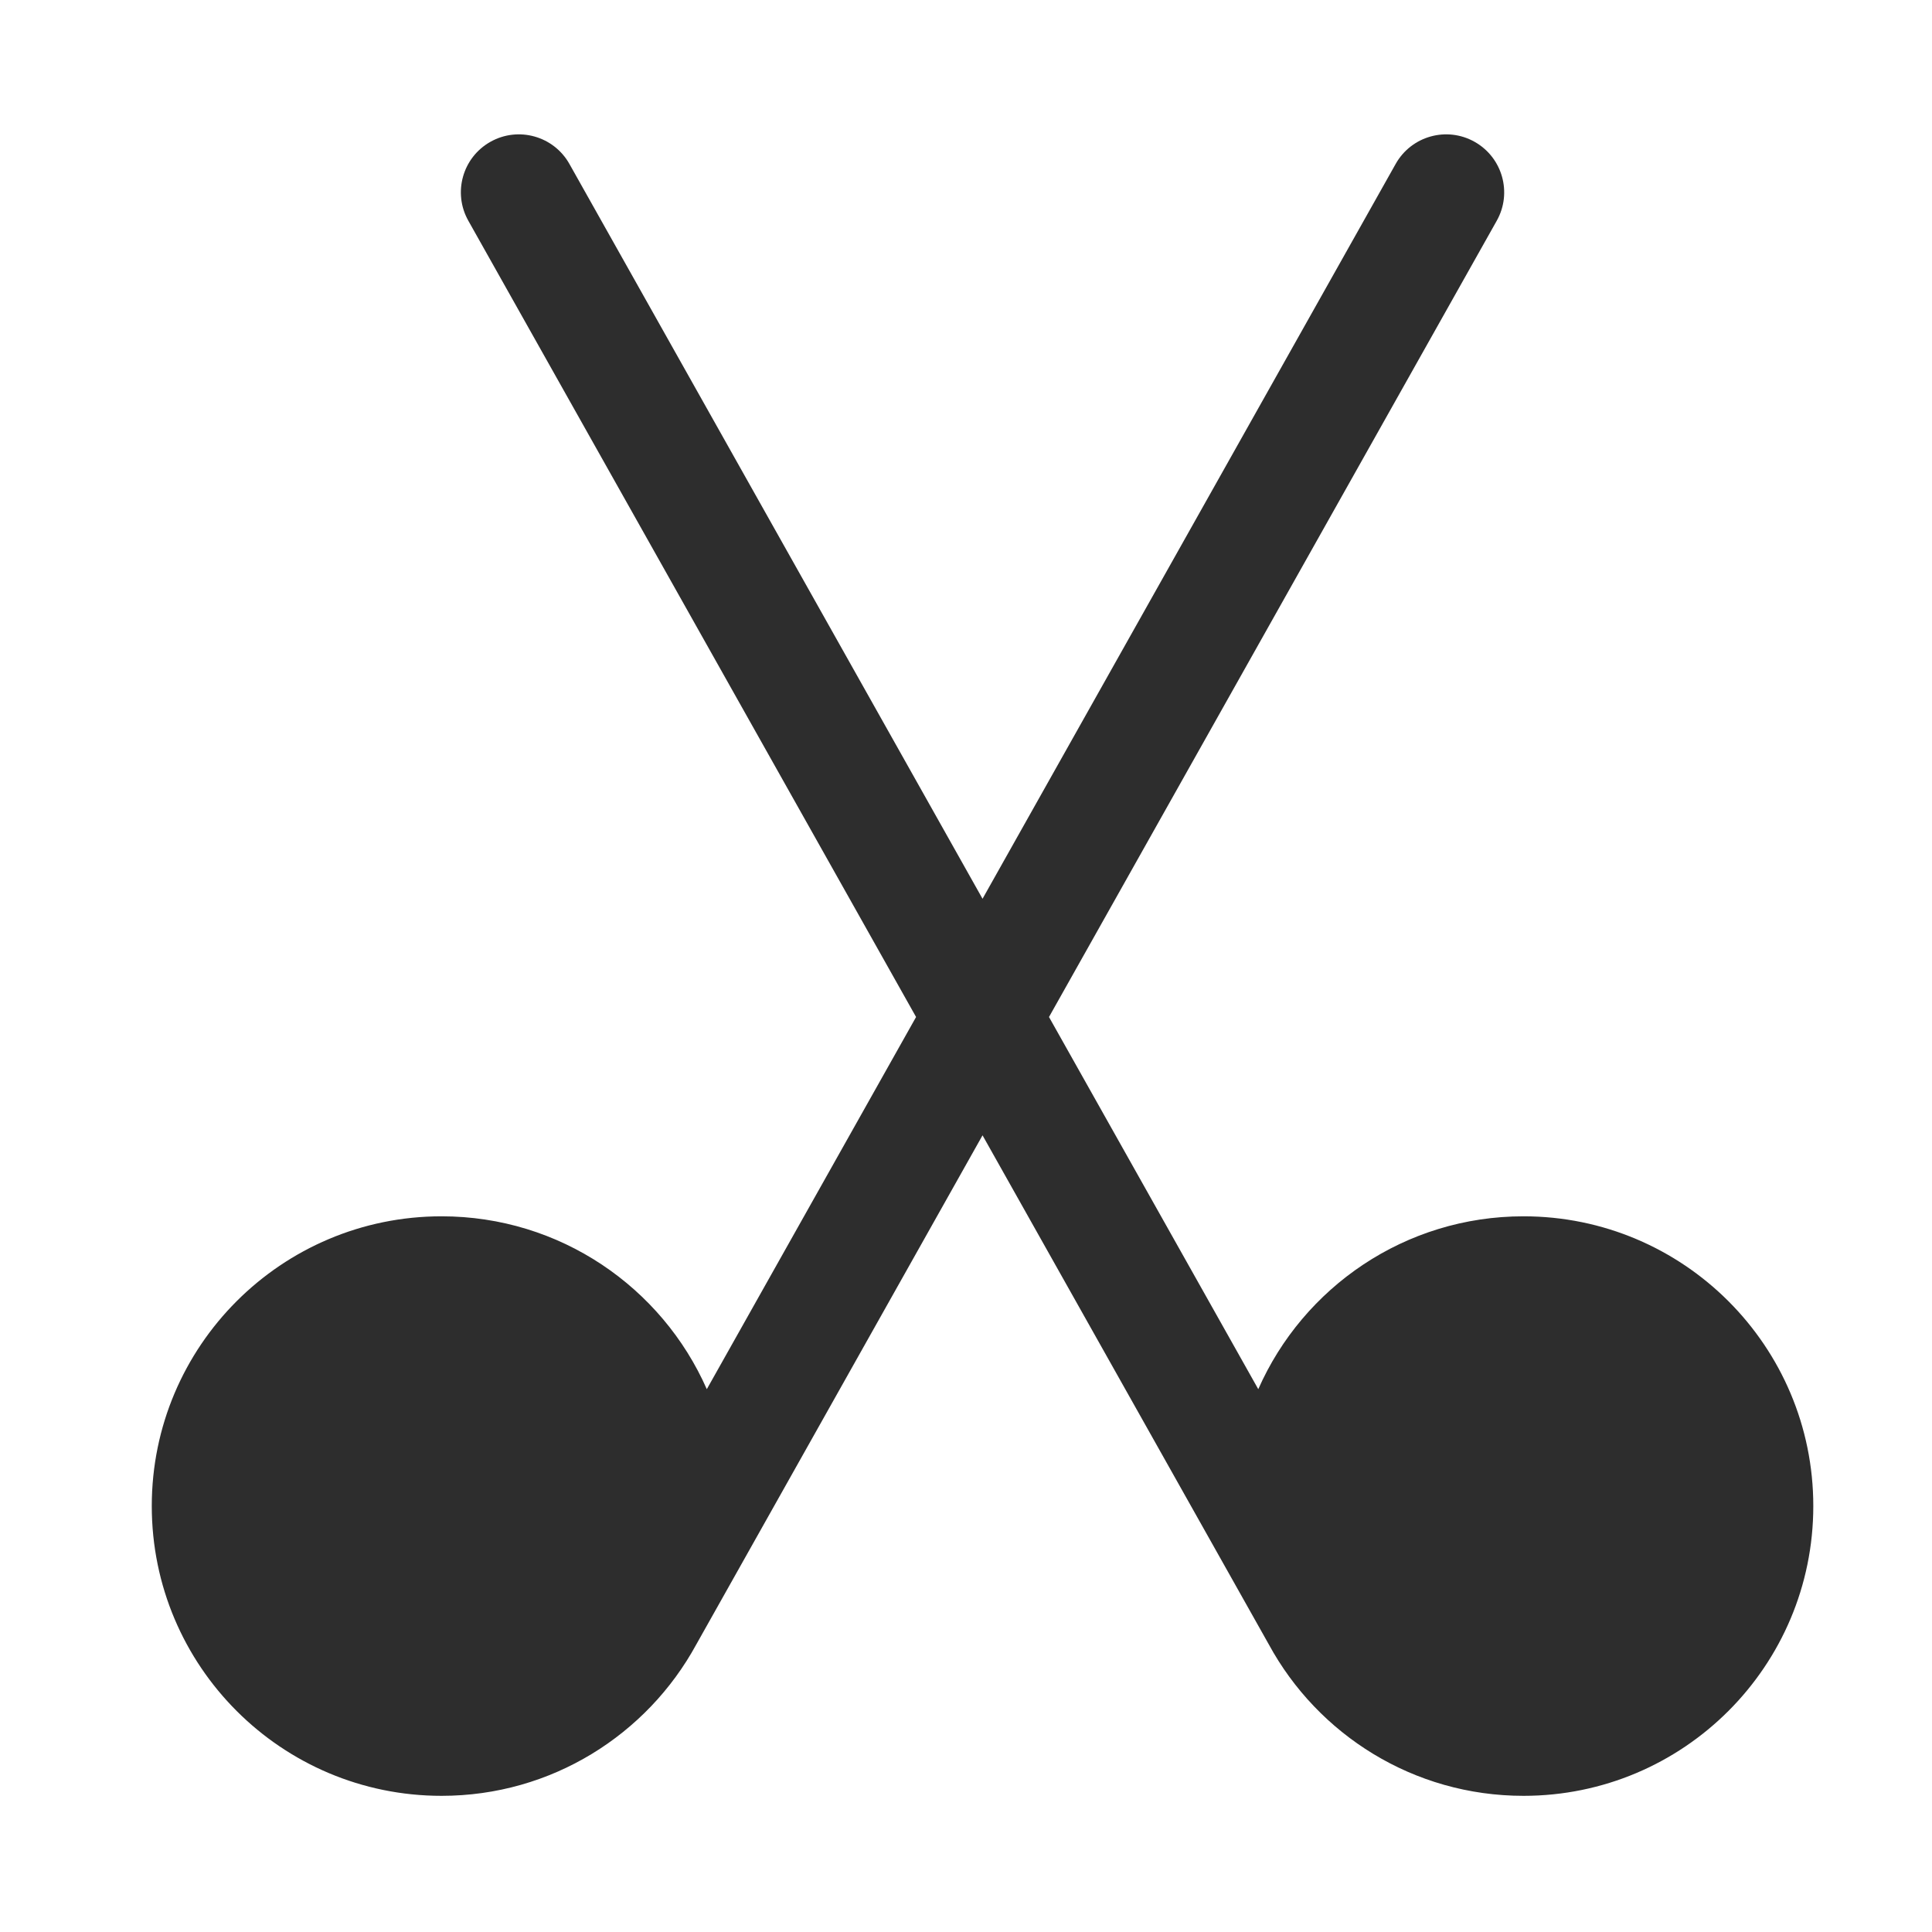 <svg width="25" height="25" viewBox="0 0 25 25" fill="none" xmlns="http://www.w3.org/2000/svg">
<path d="M7.368 2.121C7.165 1.76 6.707 1.632 6.346 1.835C5.985 2.038 5.857 2.495 6.06 2.856L11.854 13.16L9.146 17.976C8.565 16.658 7.247 15.739 5.714 15.739C3.643 15.739 1.964 17.418 1.964 19.488C1.964 21.56 3.643 23.238 5.714 23.238C7.137 23.238 8.374 22.446 9.01 21.279L12.714 14.691L16.418 21.278C17.053 22.446 18.291 23.238 19.714 23.238C21.785 23.238 23.464 21.56 23.464 19.488C23.464 17.418 21.785 15.739 19.714 15.739C18.181 15.739 16.863 16.658 16.282 17.976L13.574 13.16L19.368 2.856C19.571 2.495 19.442 2.038 19.081 1.835C18.72 1.632 18.263 1.76 18.06 2.121L12.714 11.63L7.368 2.121Z" fill="#2D2D2D"/>
</svg>
